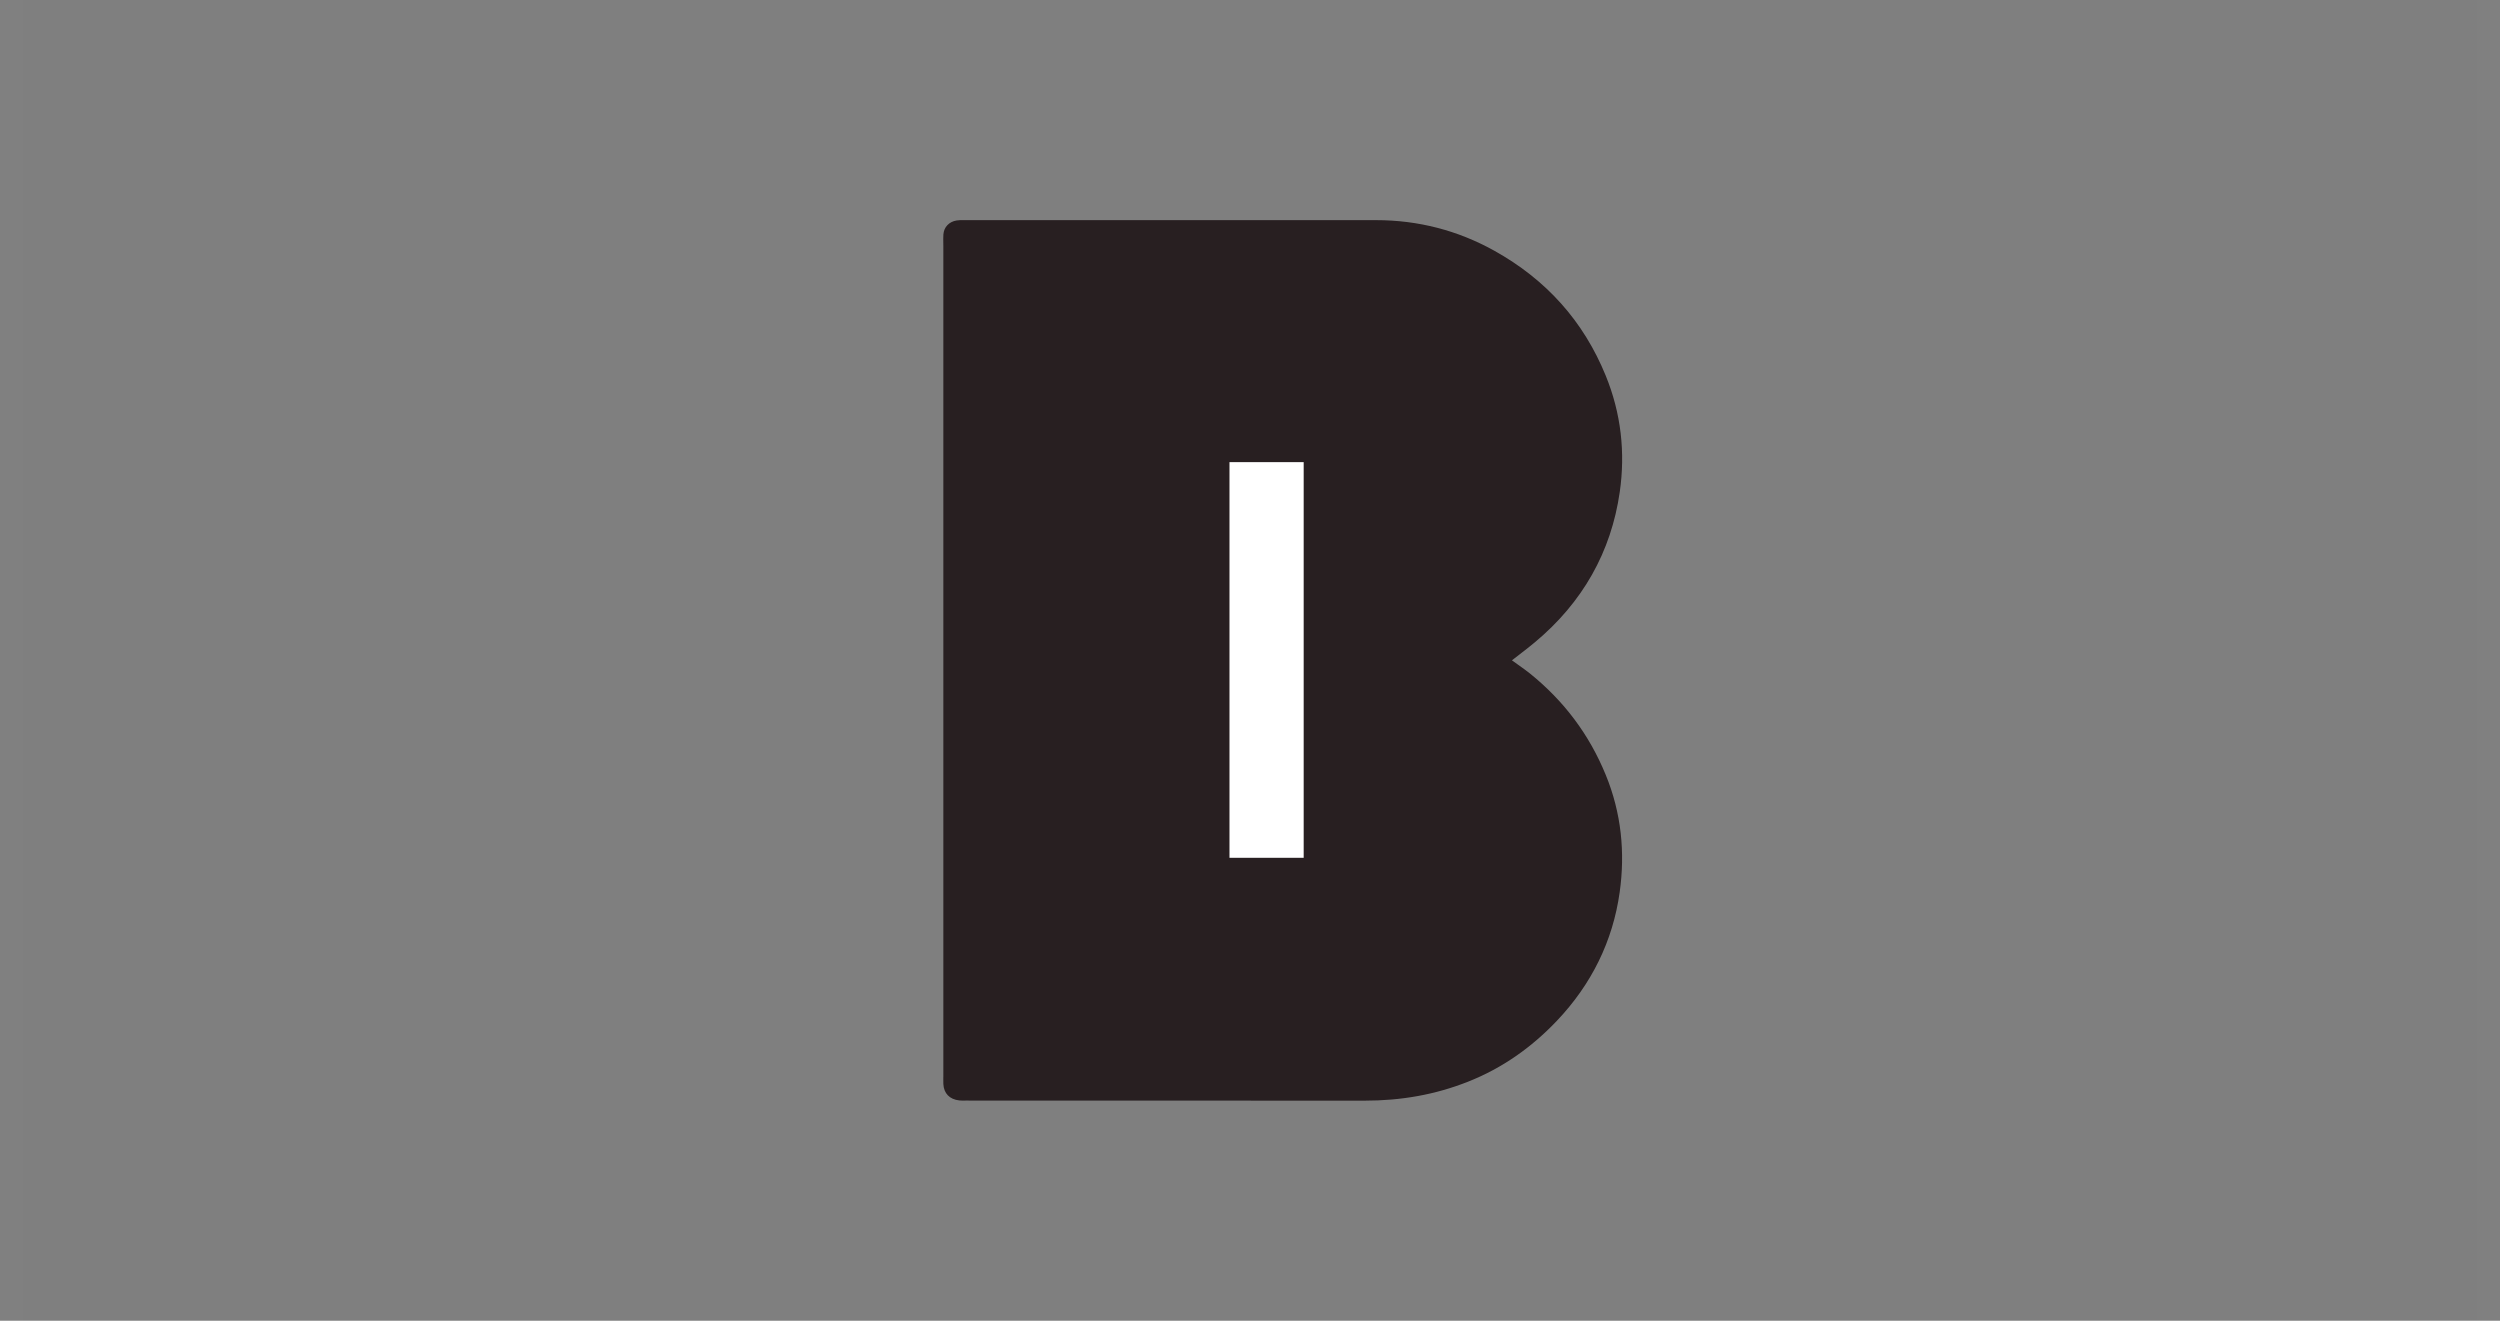 <svg width="53" height="28" viewBox="0 0 53 28" fill="none" xmlns="http://www.w3.org/2000/svg">
<rect x="0" y="0" width="53" height="28" fill="#808080" stroke="none"/>
<rect x="0.5" width="52" height="28" fill="black" fill-opacity="0.01"/>
<rect x="24.178" y="9.334" width="4.643" height="9.333" fill="white"/>
<path fill-rule="evenodd" clip-rule="evenodd" d="M32.536 13.619C33.551 12.774 34.157 11.701 34.339 10.429C34.459 9.594 34.368 8.764 34.041 7.963C33.57 6.809 32.781 5.928 31.675 5.313C30.904 4.885 30.067 4.667 29.172 4.667L20.454 4.667C20.443 4.667 20.432 4.667 20.42 4.667C20.373 4.667 20.326 4.666 20.28 4.674C20.122 4.699 20.012 4.813 20 4.968C19.996 5.03 19.997 5.092 19.998 5.154C19.998 5.18 19.999 5.207 19.999 5.233V22.81C19.999 22.828 19.998 22.846 19.998 22.864C19.998 22.902 19.997 22.941 19.999 22.979C20.008 23.179 20.13 23.306 20.336 23.329C20.38 23.334 20.425 23.333 20.47 23.332C20.483 23.332 20.497 23.332 20.511 23.332L28.929 23.334C29.703 23.334 30.422 23.209 31.122 22.932C31.849 22.645 32.47 22.204 33.002 21.645C33.74 20.869 34.192 19.952 34.337 18.917C34.456 18.073 34.373 17.234 34.041 16.426C33.693 15.576 33.16 14.863 32.436 14.279C32.36 14.218 32.279 14.161 32.191 14.098C32.147 14.067 32.102 14.035 32.053 13.999C32.111 13.954 32.167 13.911 32.221 13.869C32.332 13.783 32.436 13.703 32.536 13.619ZM26.065 9.797H27.638V18.186H27.62H26.065V9.797ZM27.62 18.19L27.62 18.186C27.62 18.186 27.614 18.19 27.62 18.19Z" fill="#281F21"/>
</svg>
